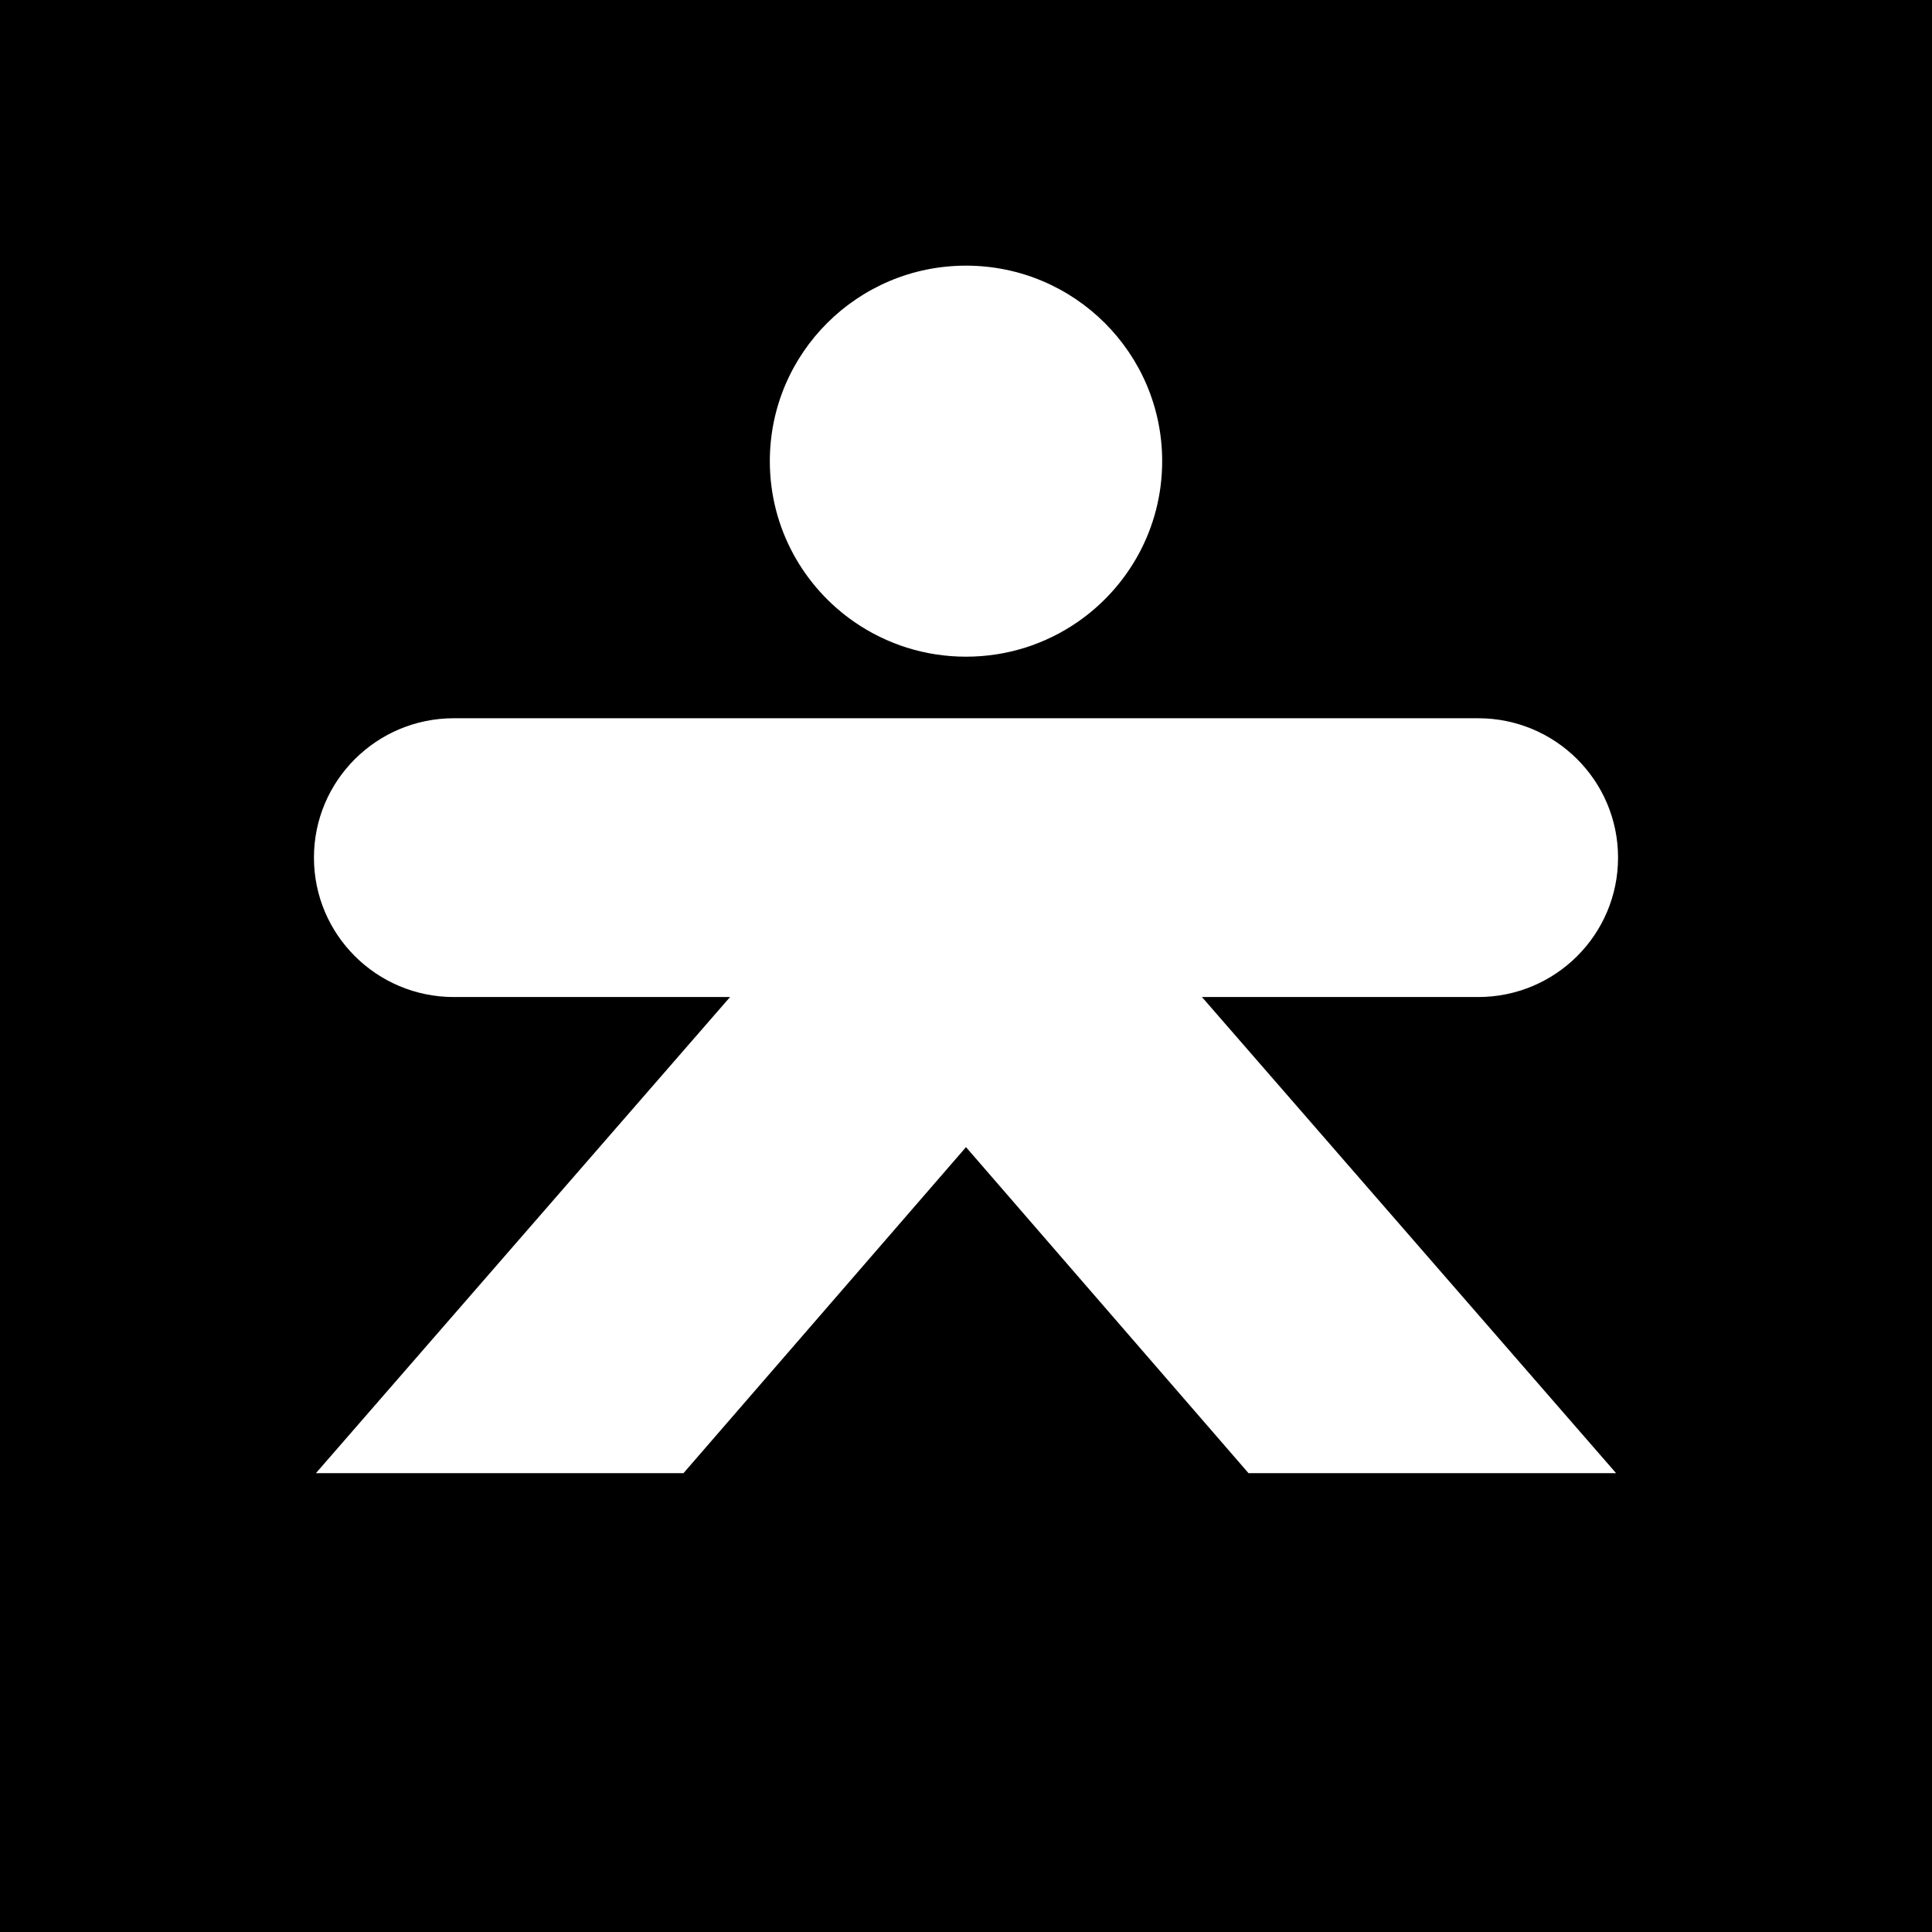 <svg width="80" height="80" viewBox="0 0 80 80" fill="none" xmlns="http://www.w3.org/2000/svg">
<rect x="0" y="0" width="80" height="80" fill="#808080" stroke="none"/>
<path fill-rule="evenodd" clip-rule="evenodd" d="M0 40V80H40H80V40V0H40H0V40Z" fill="#62F67A" style="fill:#62F67A;fill:color(display-p3 0.384 0.965 0.478);fill-opacity:1;"/>
<path fill-rule="evenodd" clip-rule="evenodd" d="M52.228 19.08C52.228 21.549 51.478 23.845 50.191 25.758H61.418C66.871 25.758 71.291 30.125 71.291 35.512C71.291 40.1 68.086 43.947 63.767 44.989C63.014 45.17 62.227 45.267 61.418 45.267H58.684L76 65H49.97L40 53.595L30.03 65H4L21.317 45.267H18.582C17.773 45.267 16.986 45.17 16.233 44.989C11.914 43.947 8.709 40.1 8.709 35.512C8.709 30.125 13.129 25.758 18.582 25.758H29.809C28.522 23.845 27.772 21.549 27.772 19.08C27.772 12.409 33.247 7 40 7C46.753 7 52.228 12.409 52.228 19.08Z" fill="black" style="fill:black;fill-opacity:1;"/>
<path fill-rule="evenodd" clip-rule="evenodd" d="M48.123 19.096C48.123 21.864 46.729 24.308 44.603 25.768C43.294 26.666 41.709 27.192 40 27.192C38.291 27.192 36.706 26.666 35.397 25.768C33.271 24.308 31.877 21.864 31.877 19.096C31.877 14.625 35.514 11 40 11C44.486 11 48.123 14.625 48.123 19.096ZM49.77 41.285H61.209C64.407 41.285 67 38.7 67 35.513C67 32.325 64.407 29.741 61.209 29.741H18.791C15.593 29.741 13 32.325 13 35.513C13 38.7 15.593 41.285 18.791 41.285H30.23L13.082 61H28.302L40 47.5L51.698 61H66.918L49.77 41.285Z" fill="white" style="fill:white;fill-opacity:1;"/>
</svg>
